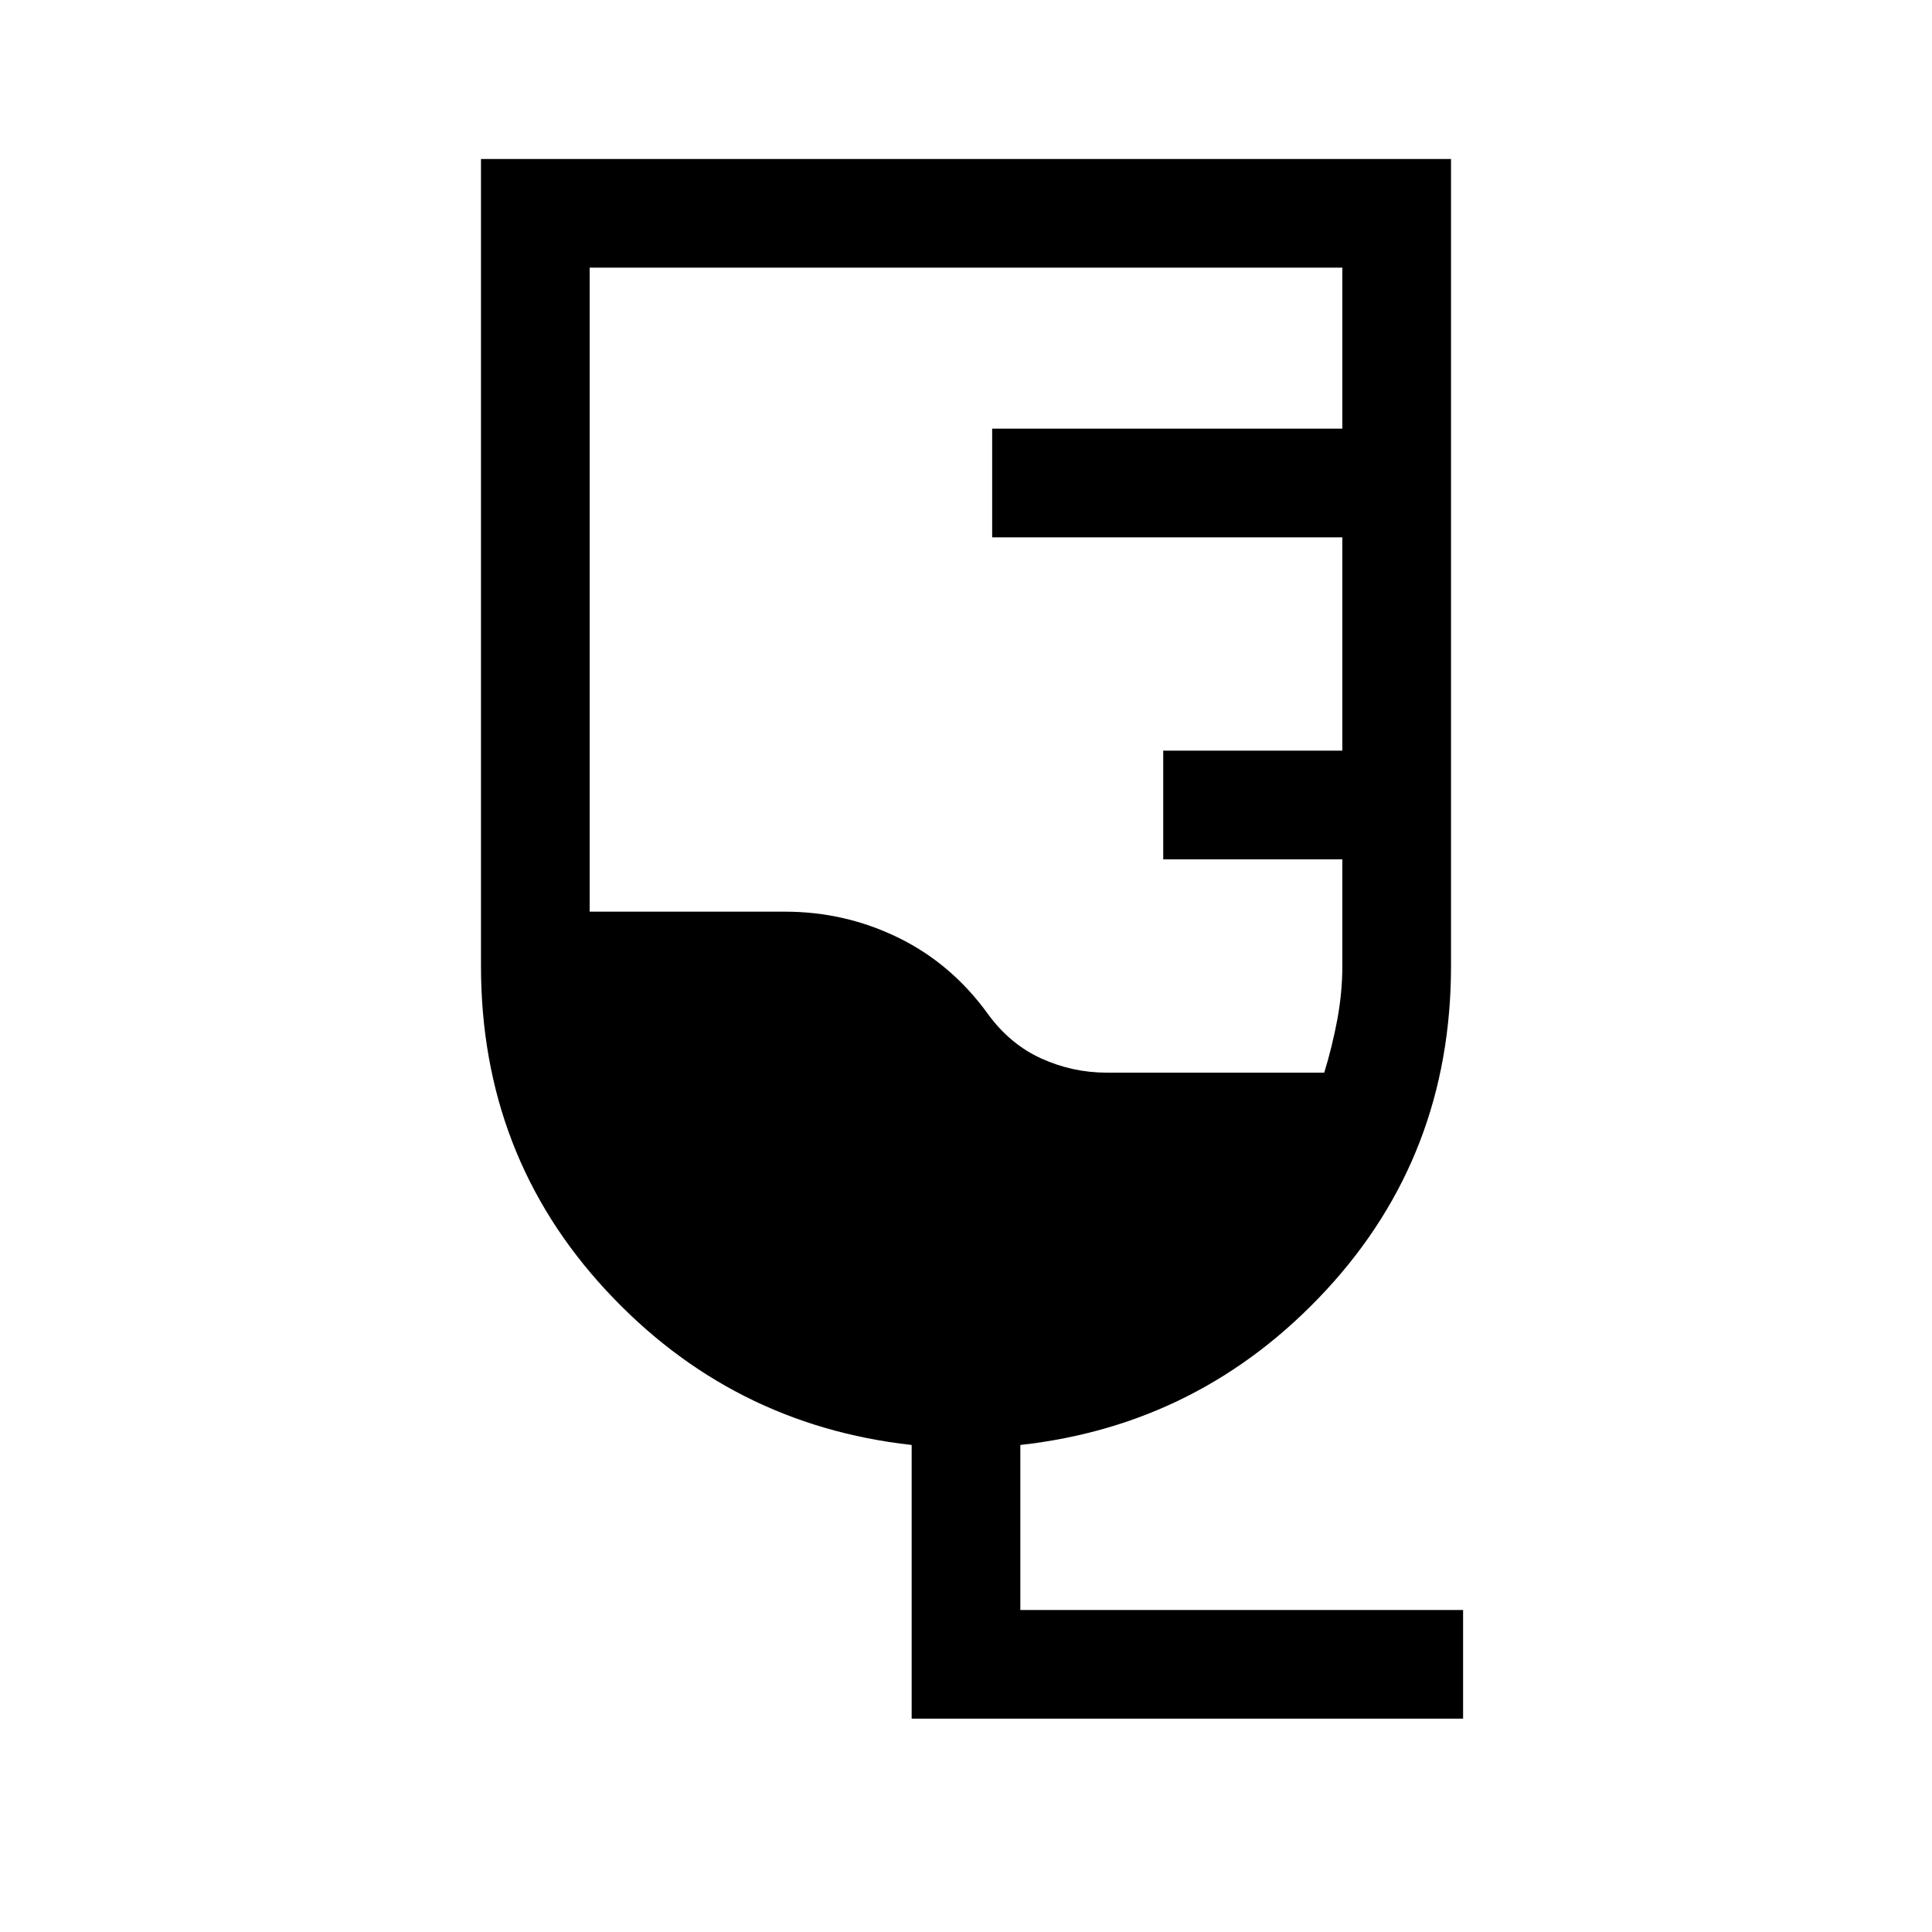 <svg xmlns="http://www.w3.org/2000/svg" height="24" width="24"><path d="M18.175 21.35h-6.85v-3.4q-2.25-.25-3.8-1.925Q5.975 14.35 5.975 12V1.975h12.05V12q0 2.35-1.55 4.025-1.55 1.675-3.8 1.925V20h5.5Zm-4.425-8.025h2.7q.1-.325.163-.663.062-.337.062-.662v-1.325H14.45v-1.35h2.225v-2.65h-4.35v-1.35h4.35v-2h-9.35v8H9.75q.75 0 1.413.325.662.325 1.112.95.275.375.663.55.387.175.812.175Z"/></svg>